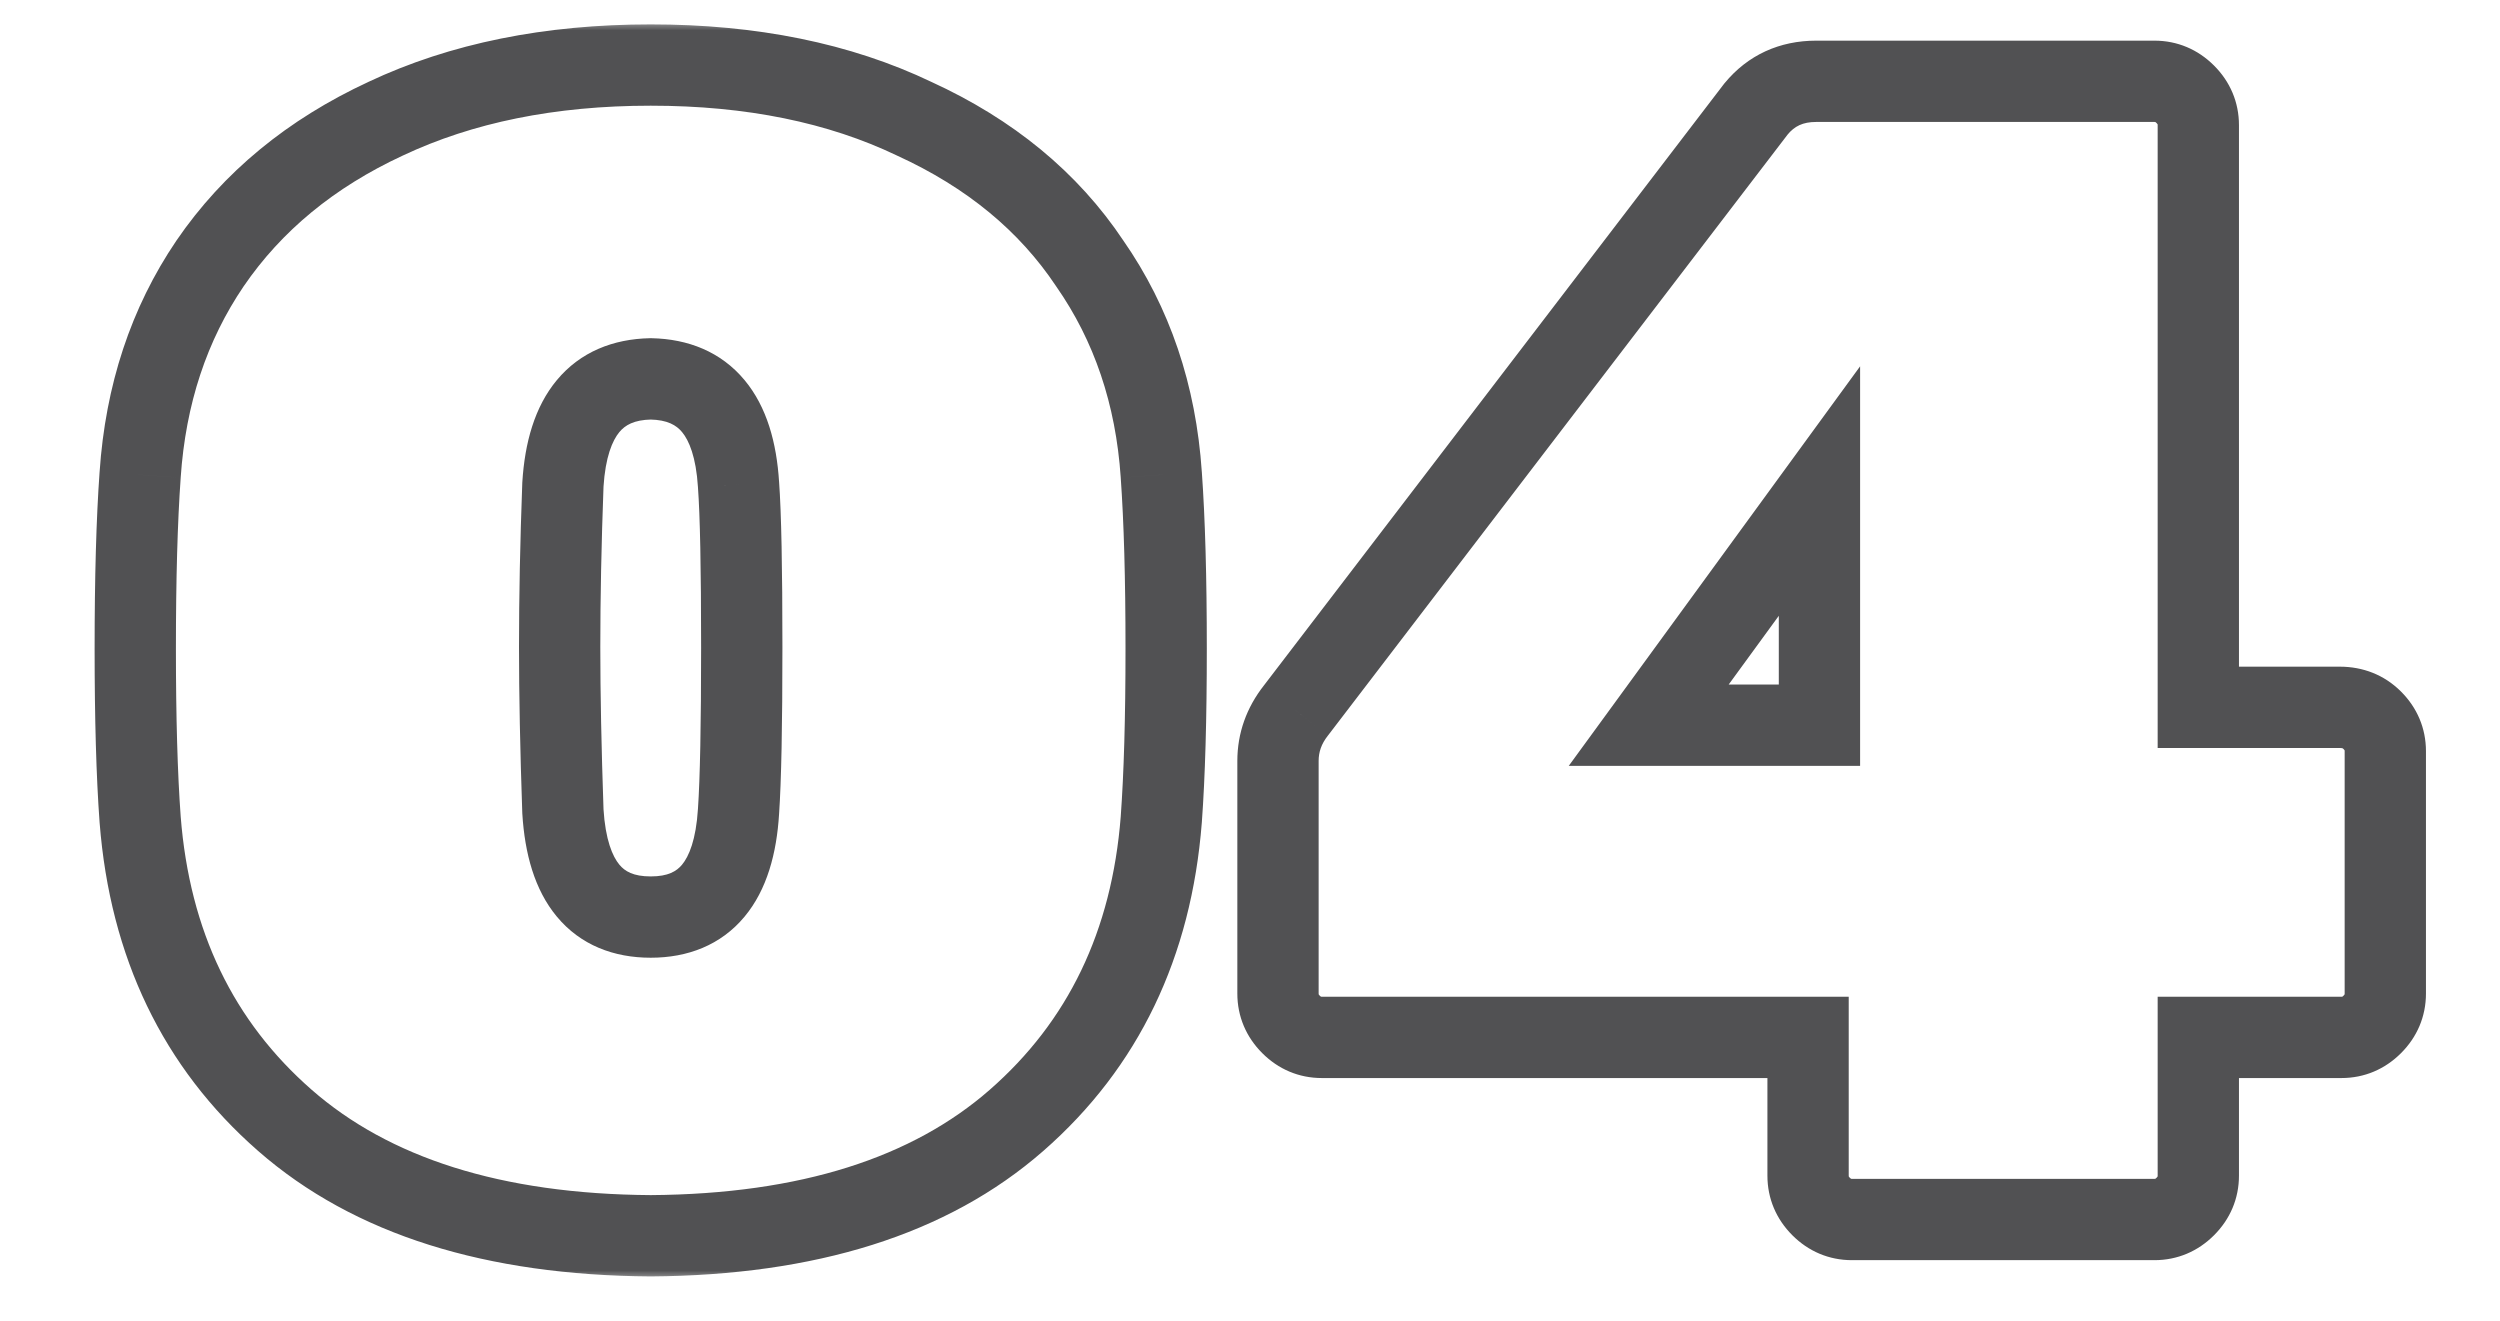 <svg width="123" height="65" viewBox="0 0 123 65" fill="none" xmlns="http://www.w3.org/2000/svg">
<mask id="path-1-outside-1_195_2" maskUnits="userSpaceOnUse" x="4" y="1" width="116" height="62" fill="black">
<rect fill="white" x="4" y="1" width="116" height="62"/>
<path d="M32.015 60.8C24.282 60.747 18.282 58.853 14.015 55.12C9.748 51.387 7.375 46.453 6.895 40.32C6.735 38.133 6.655 35.333 6.655 31.92C6.655 28.453 6.735 25.6 6.895 23.36C7.162 19.413 8.308 15.947 10.335 12.96C12.415 9.92 15.295 7.547 18.975 5.84C22.708 4.08 27.055 3.2 32.015 3.2C36.975 3.2 41.295 4.08 44.975 5.84C48.708 7.547 51.588 9.92 53.615 12.96C55.695 15.947 56.868 19.413 57.135 23.36C57.295 25.6 57.375 28.453 57.375 31.92C57.375 35.333 57.295 38.133 57.135 40.32C56.655 46.453 54.282 51.387 50.015 55.12C45.748 58.853 39.748 60.747 32.015 60.8ZM32.015 45.12C34.682 45.12 36.122 43.387 36.335 39.92C36.442 38.373 36.495 35.68 36.495 31.84C36.495 27.947 36.442 25.28 36.335 23.84C36.122 20.427 34.682 18.693 32.015 18.64C29.348 18.693 27.908 20.427 27.695 23.84C27.588 26.72 27.535 29.387 27.535 31.84C27.535 34.133 27.588 36.827 27.695 39.92C27.908 43.387 29.348 45.12 32.015 45.12ZM91.117 60C90.53 60 90.023 59.787 89.597 59.36C89.17 58.933 88.957 58.427 88.957 57.84V51.04H65.037C64.45 51.04 63.944 50.827 63.517 50.4C63.09 49.973 62.877 49.467 62.877 48.88V37.44C62.877 36.533 63.17 35.707 63.757 34.96L86.397 5.36C87.144 4.453 88.13 4 89.357 4H105.997C106.584 4 107.09 4.213 107.517 4.64C107.944 5.067 108.157 5.573 108.157 6.16V34.8H115.117C115.757 34.8 116.29 35.013 116.717 35.44C117.144 35.867 117.357 36.373 117.357 36.96V48.88C117.357 49.467 117.144 49.973 116.717 50.4C116.29 50.827 115.784 51.04 115.197 51.04H108.157V57.84C108.157 58.427 107.944 58.933 107.517 59.36C107.09 59.787 106.584 60 105.997 60H91.117ZM89.517 35.68V24.16L81.117 35.68H89.517Z"/>
</mask>
<path d="M32.015 60.8L32.001 62.8L32.015 62.8L32.029 62.8L32.015 60.8ZM14.015 55.12L12.698 56.625H12.698L14.015 55.12ZM6.895 40.32L4.9 40.466L4.901 40.476L6.895 40.32ZM6.895 23.36L8.89 23.503L8.89 23.495L6.895 23.36ZM10.335 12.96L8.684 11.831L8.68 11.837L10.335 12.96ZM18.975 5.84L19.817 7.654L19.828 7.649L18.975 5.84ZM44.975 5.84L44.112 7.644L44.128 7.652L44.144 7.659L44.975 5.84ZM53.615 12.96L51.951 14.069L51.962 14.086L51.974 14.103L53.615 12.96ZM57.135 23.36L55.139 23.495L55.14 23.503L57.135 23.36ZM57.135 40.32L59.129 40.476L59.13 40.466L57.135 40.32ZM50.015 55.12L48.698 53.615L50.015 55.12ZM36.335 39.92L34.34 39.782L34.339 39.79L34.339 39.797L36.335 39.92ZM36.335 23.84L34.339 23.965L34.34 23.976L34.34 23.988L36.335 23.84ZM32.015 18.64L32.055 16.64L32.015 16.64L31.975 16.64L32.015 18.64ZM27.695 23.84L25.699 23.715L25.697 23.741L25.696 23.766L27.695 23.84ZM27.695 39.92L25.696 39.989L25.697 40.016L25.699 40.043L27.695 39.92ZM32.029 58.8C24.6 58.749 19.125 56.933 15.332 53.615L12.698 56.625C17.439 60.773 23.963 62.745 32.001 62.8L32.029 58.8ZM15.332 53.615C11.494 50.256 9.332 45.825 8.889 40.164L4.901 40.476C5.418 47.081 8.003 52.517 12.698 56.625L15.332 53.615ZM8.89 40.174C8.735 38.055 8.655 35.308 8.655 31.92H4.655C4.655 35.358 4.735 38.212 4.9 40.466L8.89 40.174ZM8.655 31.92C8.655 28.478 8.735 25.677 8.89 23.503L4.9 23.218C4.735 25.523 4.655 28.428 4.655 31.92H8.655ZM8.89 23.495C9.136 19.867 10.181 16.749 11.99 14.083L8.68 11.837C6.436 15.145 5.188 18.96 4.9 23.225L8.89 23.495ZM11.986 14.089C13.842 11.376 16.429 9.225 19.817 7.654L18.134 4.026C14.161 5.868 10.988 8.464 8.684 11.831L11.986 14.089ZM19.828 7.649C23.246 6.038 27.291 5.2 32.015 5.2V1.2C26.819 1.2 22.171 2.122 18.122 4.031L19.828 7.649ZM32.015 5.2C36.74 5.2 40.753 6.038 44.112 7.644L45.838 4.036C41.837 2.122 37.21 1.2 32.015 1.2V5.2ZM44.144 7.659C47.582 9.231 50.155 11.376 51.951 14.069L55.279 11.851C53.022 8.464 49.835 5.863 45.806 4.021L44.144 7.659ZM51.974 14.103C53.829 16.766 54.895 19.878 55.14 23.495L59.13 23.225C58.842 18.949 57.561 15.127 55.256 11.817L51.974 14.103ZM55.14 23.503C55.295 25.677 55.375 28.478 55.375 31.92H59.375C59.375 28.428 59.295 25.523 59.13 23.218L55.14 23.503ZM55.375 31.92C55.375 35.308 55.295 38.055 55.14 40.174L59.13 40.466C59.295 38.212 59.375 35.358 59.375 31.92H55.375ZM55.141 40.164C54.698 45.825 52.536 50.256 48.698 53.615L51.332 56.625C56.027 52.517 58.612 47.081 59.129 40.476L55.141 40.164ZM48.698 53.615C44.905 56.933 39.43 58.749 32.001 58.8L32.029 62.8C40.067 62.745 46.591 60.773 51.332 56.625L48.698 53.615ZM32.015 47.12C33.822 47.12 35.462 46.508 36.633 45.098C37.736 43.771 38.212 41.985 38.331 40.043L34.339 39.797C34.245 41.322 33.894 42.136 33.557 42.542C33.288 42.866 32.875 43.12 32.015 43.12V47.12ZM38.33 40.058C38.442 38.434 38.495 35.679 38.495 31.84H34.495C34.495 35.681 34.441 38.312 34.34 39.782L38.33 40.058ZM38.495 31.84C38.495 27.953 38.442 25.216 38.33 23.692L34.34 23.988C34.441 25.344 34.495 27.94 34.495 31.84H38.495ZM38.331 23.715C38.211 21.792 37.732 20.024 36.633 18.702C35.473 17.306 33.852 16.676 32.055 16.64L31.975 20.64C32.845 20.657 33.277 20.921 33.557 21.258C33.898 21.669 34.246 22.475 34.339 23.965L38.331 23.715ZM31.975 16.64C30.178 16.676 28.557 17.306 27.397 18.702C26.298 20.024 25.819 21.792 25.699 23.715L29.691 23.965C29.784 22.475 30.132 21.669 30.473 21.258C30.753 20.921 31.185 20.657 32.055 20.64L31.975 16.64ZM25.696 23.766C25.589 26.666 25.535 29.358 25.535 31.84H29.535C29.535 29.415 29.588 26.773 29.694 23.914L25.696 23.766ZM25.535 31.84C25.535 34.163 25.589 36.88 25.696 39.989L29.694 39.851C29.588 36.773 29.535 34.104 29.535 31.84H25.535ZM25.699 40.043C25.818 41.985 26.294 43.771 27.397 45.098C28.568 46.508 30.208 47.12 32.015 47.12V43.12C31.155 43.12 30.742 42.866 30.473 42.542C30.136 42.136 29.785 41.322 29.691 39.797L25.699 40.043ZM89.597 59.36L88.183 60.774V60.774L89.597 59.36ZM88.957 51.04H90.957V49.04H88.957V51.04ZM63.757 34.96L65.329 36.196L65.338 36.185L65.346 36.175L63.757 34.96ZM86.397 5.36L84.853 4.089L84.83 4.116L84.808 4.145L86.397 5.36ZM107.517 4.64L108.931 3.226L108.931 3.226L107.517 4.64ZM108.157 34.8H106.157V36.8H108.157V34.8ZM116.717 35.44L118.131 34.026L116.717 35.44ZM116.717 50.4L118.131 51.814V51.814L116.717 50.4ZM108.157 51.04V49.04H106.157V51.04H108.157ZM107.517 59.36L108.931 60.774L108.931 60.774L107.517 59.36ZM89.517 35.68V37.68H91.517V35.68H89.517ZM89.517 24.16H91.517V18.023L87.901 22.982L89.517 24.16ZM81.117 35.68L79.501 34.502L77.183 37.68H81.117V35.68ZM91.117 58C91.092 58 91.079 57.998 91.075 57.997C91.071 57.996 91.071 57.996 91.073 57.997C91.075 57.997 91.071 57.996 91.063 57.99C91.054 57.984 91.037 57.971 91.011 57.946L88.183 60.774C88.972 61.564 89.983 62 91.117 62V58ZM91.011 57.946C90.986 57.92 90.972 57.903 90.966 57.894C90.96 57.886 90.96 57.882 90.96 57.884C90.961 57.886 90.961 57.886 90.96 57.882C90.959 57.878 90.957 57.865 90.957 57.84H86.957C86.957 58.974 87.393 59.984 88.183 60.774L91.011 57.946ZM90.957 57.84V51.04H86.957V57.84H90.957ZM88.957 49.04H65.037V53.04H88.957V49.04ZM65.037 49.04C65.012 49.04 64.999 49.038 64.995 49.037C64.991 49.036 64.991 49.036 64.993 49.037C64.995 49.037 64.991 49.036 64.983 49.031C64.974 49.025 64.957 49.011 64.931 48.986L62.103 51.814C62.892 52.604 63.903 53.04 65.037 53.04V49.04ZM64.931 48.986C64.906 48.96 64.892 48.943 64.886 48.934C64.88 48.925 64.879 48.922 64.88 48.924C64.881 48.925 64.881 48.926 64.88 48.922C64.879 48.918 64.877 48.905 64.877 48.88H60.877C60.877 50.014 61.313 51.024 62.103 51.814L64.931 48.986ZM64.877 48.88V37.44H60.877V48.88H64.877ZM64.877 37.44C64.877 37.004 65.006 36.608 65.329 36.196L62.184 33.724C61.335 34.806 60.877 36.063 60.877 37.44H64.877ZM65.346 36.175L87.986 6.575L84.808 4.145L62.168 33.745L65.346 36.175ZM87.941 6.631C88.288 6.209 88.697 6 89.357 6V2C87.563 2 85.999 2.698 84.853 4.089L87.941 6.631ZM89.357 6H105.997V2H89.357V6ZM105.997 6C106.022 6 106.035 6.002 106.039 6.003C106.043 6.004 106.042 6.004 106.041 6.003C106.039 6.003 106.042 6.004 106.051 6.009C106.06 6.015 106.077 6.029 106.103 6.054L108.931 3.226C108.141 2.436 107.131 2 105.997 2V6ZM106.103 6.054C106.128 6.08 106.141 6.097 106.147 6.106C106.153 6.115 106.154 6.118 106.154 6.116C106.153 6.115 106.153 6.114 106.154 6.118C106.155 6.122 106.157 6.135 106.157 6.16H110.157C110.157 5.026 109.721 4.016 108.931 3.226L106.103 6.054ZM106.157 6.16V34.8H110.157V6.16H106.157ZM108.157 36.8H115.117V32.8H108.157V36.8ZM115.117 36.8C115.211 36.8 115.249 36.815 115.254 36.817C115.258 36.819 115.262 36.821 115.267 36.824C115.273 36.828 115.285 36.836 115.303 36.854L118.131 34.026C117.305 33.2 116.252 32.8 115.117 32.8V36.8ZM115.303 36.854C115.328 36.88 115.341 36.897 115.347 36.906C115.353 36.914 115.354 36.918 115.354 36.916C115.353 36.914 115.353 36.914 115.354 36.918C115.355 36.922 115.357 36.935 115.357 36.96H119.357C119.357 35.826 118.921 34.816 118.131 34.026L115.303 36.854ZM115.357 36.96V48.88H119.357V36.96H115.357ZM115.357 48.88C115.357 48.905 115.355 48.918 115.354 48.922C115.353 48.926 115.353 48.925 115.354 48.924C115.354 48.922 115.353 48.925 115.347 48.934C115.341 48.943 115.328 48.96 115.303 48.986L118.131 51.814C118.921 51.024 119.357 50.014 119.357 48.88H115.357ZM115.303 48.986C115.277 49.011 115.26 49.025 115.251 49.031C115.242 49.036 115.239 49.037 115.241 49.037C115.242 49.036 115.243 49.036 115.239 49.037C115.235 49.038 115.222 49.04 115.197 49.04V53.04C116.331 53.04 117.341 52.604 118.131 51.814L115.303 48.986ZM115.197 49.04H108.157V53.04H115.197V49.04ZM106.157 51.04V57.84H110.157V51.04H106.157ZM106.157 57.84C106.157 57.865 106.155 57.878 106.154 57.882C106.153 57.886 106.153 57.886 106.154 57.884C106.154 57.882 106.153 57.886 106.147 57.894C106.141 57.903 106.128 57.92 106.103 57.946L108.931 60.774C109.721 59.984 110.157 58.974 110.157 57.84H106.157ZM106.103 57.946C106.077 57.971 106.06 57.984 106.051 57.99C106.042 57.996 106.039 57.997 106.041 57.997C106.042 57.996 106.043 57.996 106.039 57.997C106.035 57.998 106.022 58 105.997 58V62C107.131 62 108.141 61.564 108.931 60.774L106.103 57.946ZM105.997 58H91.117V62H105.997V58ZM91.517 35.68V24.16H87.517V35.68H91.517ZM87.901 22.982L79.501 34.502L82.733 36.858L91.133 25.338L87.901 22.982ZM81.117 37.68H89.517V33.68H81.117V37.68Z" fill="#515153" mask="url(#path-1-outside-1_195_2)"/>
</svg>
